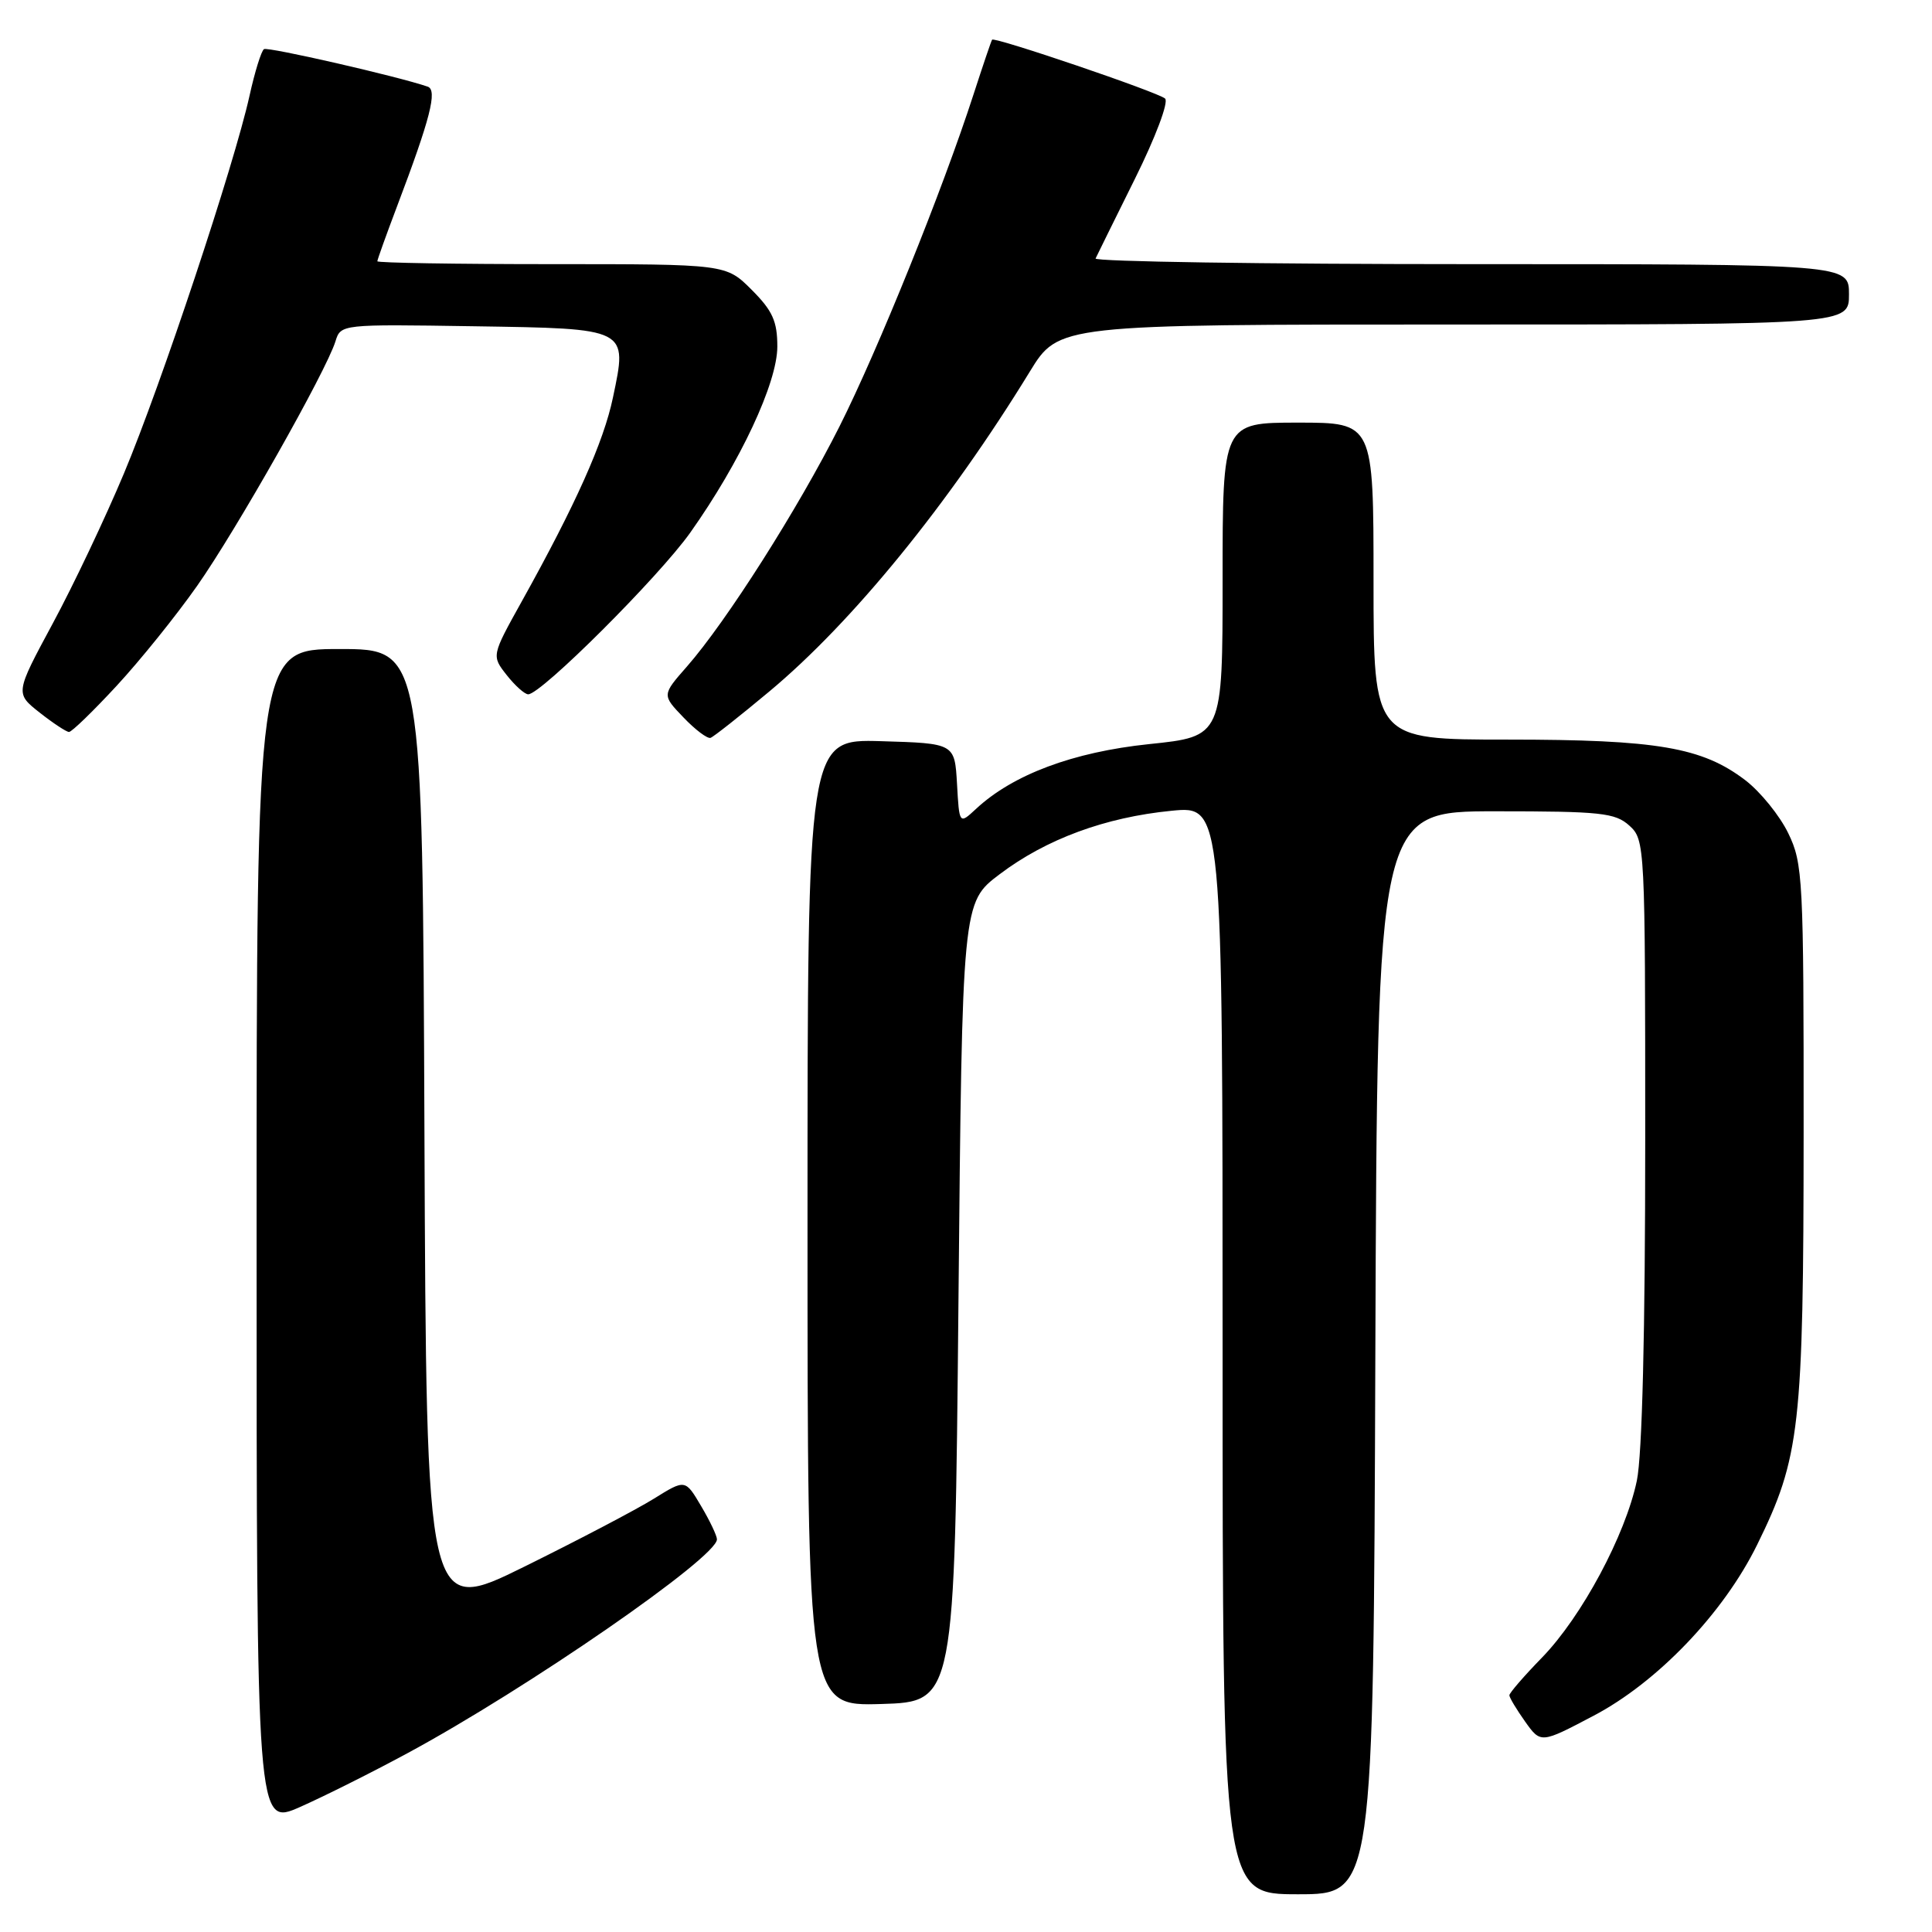 <?xml version="1.0" encoding="UTF-8" standalone="no"?>
<!DOCTYPE svg PUBLIC "-//W3C//DTD SVG 1.1//EN" "http://www.w3.org/Graphics/SVG/1.1/DTD/svg11.dtd" >
<svg xmlns="http://www.w3.org/2000/svg" xmlns:xlink="http://www.w3.org/1999/xlink" version="1.1" viewBox="0 0 256 256">
 <g >
 <path fill="currentColor"
d=" M 182.24 179.25 C 182.50 107.50 182.50 107.50 198.15 107.50 C 212.13 107.50 214.02 107.70 215.90 109.40 C 217.97 111.28 218.00 111.93 218.00 151.11 C 218.00 176.41 217.60 192.83 216.89 196.20 C 215.38 203.41 209.59 214.21 204.34 219.62 C 201.95 222.07 200.00 224.33 200.00 224.63 C 200.00 224.94 200.94 226.50 202.08 228.11 C 204.16 231.03 204.16 231.03 211.13 227.36 C 219.61 222.91 228.36 213.77 232.82 204.71 C 238.52 193.13 238.97 189.16 238.99 150.07 C 239.00 116.37 238.90 114.42 236.95 110.40 C 235.82 108.07 233.26 104.91 231.26 103.38 C 225.54 99.02 219.58 98.00 199.78 98.00 C 182.00 98.00 182.00 98.00 182.00 77.00 C 182.00 56.00 182.00 56.00 172.00 56.00 C 162.00 56.00 162.00 56.00 162.00 76.80 C 162.00 97.59 162.00 97.59 152.25 98.60 C 142.19 99.65 134.19 102.64 129.31 107.20 C 127.11 109.24 127.11 109.24 126.81 103.87 C 126.50 98.50 126.50 98.50 116.75 98.21 C 107.00 97.93 107.00 97.93 107.00 162.00 C 107.00 226.07 107.00 226.07 116.75 225.79 C 126.50 225.50 126.50 225.50 127.00 172.54 C 127.50 119.58 127.50 119.58 132.46 115.84 C 138.62 111.18 146.46 108.29 155.25 107.43 C 162.00 106.77 162.00 106.77 162.00 178.88 C 162.00 251.00 162.00 251.00 171.99 251.00 C 181.99 251.00 181.99 251.00 182.24 179.25 Z  M 53.97 232.32 C 69.87 223.74 95.00 206.37 95.00 203.97 C 95.00 203.50 94.06 201.51 92.90 199.56 C 90.80 196.00 90.80 196.00 86.65 198.58 C 84.37 200.00 76.65 204.05 69.50 207.58 C 56.50 214.00 56.50 214.00 56.24 150.00 C 55.99 86.00 55.99 86.00 44.99 86.00 C 34.00 86.00 34.00 86.00 34.00 163.99 C 34.00 241.97 34.00 241.97 39.75 239.44 C 42.91 238.04 49.31 234.84 53.97 232.32 Z  M 101.92 91.64 C 112.95 82.45 125.71 66.78 136.45 49.25 C 140.28 43.00 140.28 43.00 192.64 43.00 C 245.00 43.00 245.00 43.00 245.00 39.00 C 245.00 35.00 245.00 35.00 194.92 35.00 C 167.37 35.00 144.99 34.66 145.17 34.25 C 145.36 33.84 147.71 29.08 150.39 23.68 C 153.11 18.20 154.88 13.51 154.38 13.06 C 153.46 12.22 131.78 4.85 131.46 5.26 C 131.35 5.39 130.25 8.65 129.00 12.50 C 124.89 25.20 116.35 46.34 111.24 56.50 C 105.75 67.41 96.24 82.37 91.02 88.32 C 87.71 92.09 87.71 92.09 90.56 95.06 C 92.12 96.70 93.74 97.91 94.15 97.77 C 94.57 97.62 98.06 94.86 101.92 91.64 Z  M 15.45 90.88 C 18.57 87.51 23.37 81.55 26.12 77.63 C 31.33 70.22 43.22 49.19 44.45 45.23 C 45.15 42.96 45.21 42.96 62.72 43.23 C 83.36 43.55 83.16 43.44 81.22 52.67 C 79.99 58.57 76.25 66.91 69.13 79.70 C 65.13 86.89 65.13 86.89 67.14 89.45 C 68.24 90.85 69.53 92.00 69.99 92.00 C 71.71 92.00 87.29 76.45 91.46 70.58 C 98.08 61.24 103.00 50.73 103.00 45.92 C 103.00 42.57 102.37 41.17 99.60 38.40 C 96.20 35.00 96.20 35.00 73.10 35.00 C 60.39 35.00 50.00 34.83 50.00 34.62 C 50.00 34.41 51.17 31.15 52.60 27.37 C 57.02 15.72 57.99 11.93 56.67 11.48 C 52.72 10.12 35.51 6.18 34.98 6.51 C 34.63 6.73 33.76 9.52 33.06 12.70 C 31.04 21.82 21.34 51.01 16.42 62.74 C 13.96 68.61 9.72 77.56 6.98 82.63 C 2.01 91.86 2.01 91.86 5.25 94.42 C 7.04 95.83 8.79 96.98 9.14 96.99 C 9.50 97.00 12.33 94.25 15.45 90.88 Z "/>
</g>
</svg>